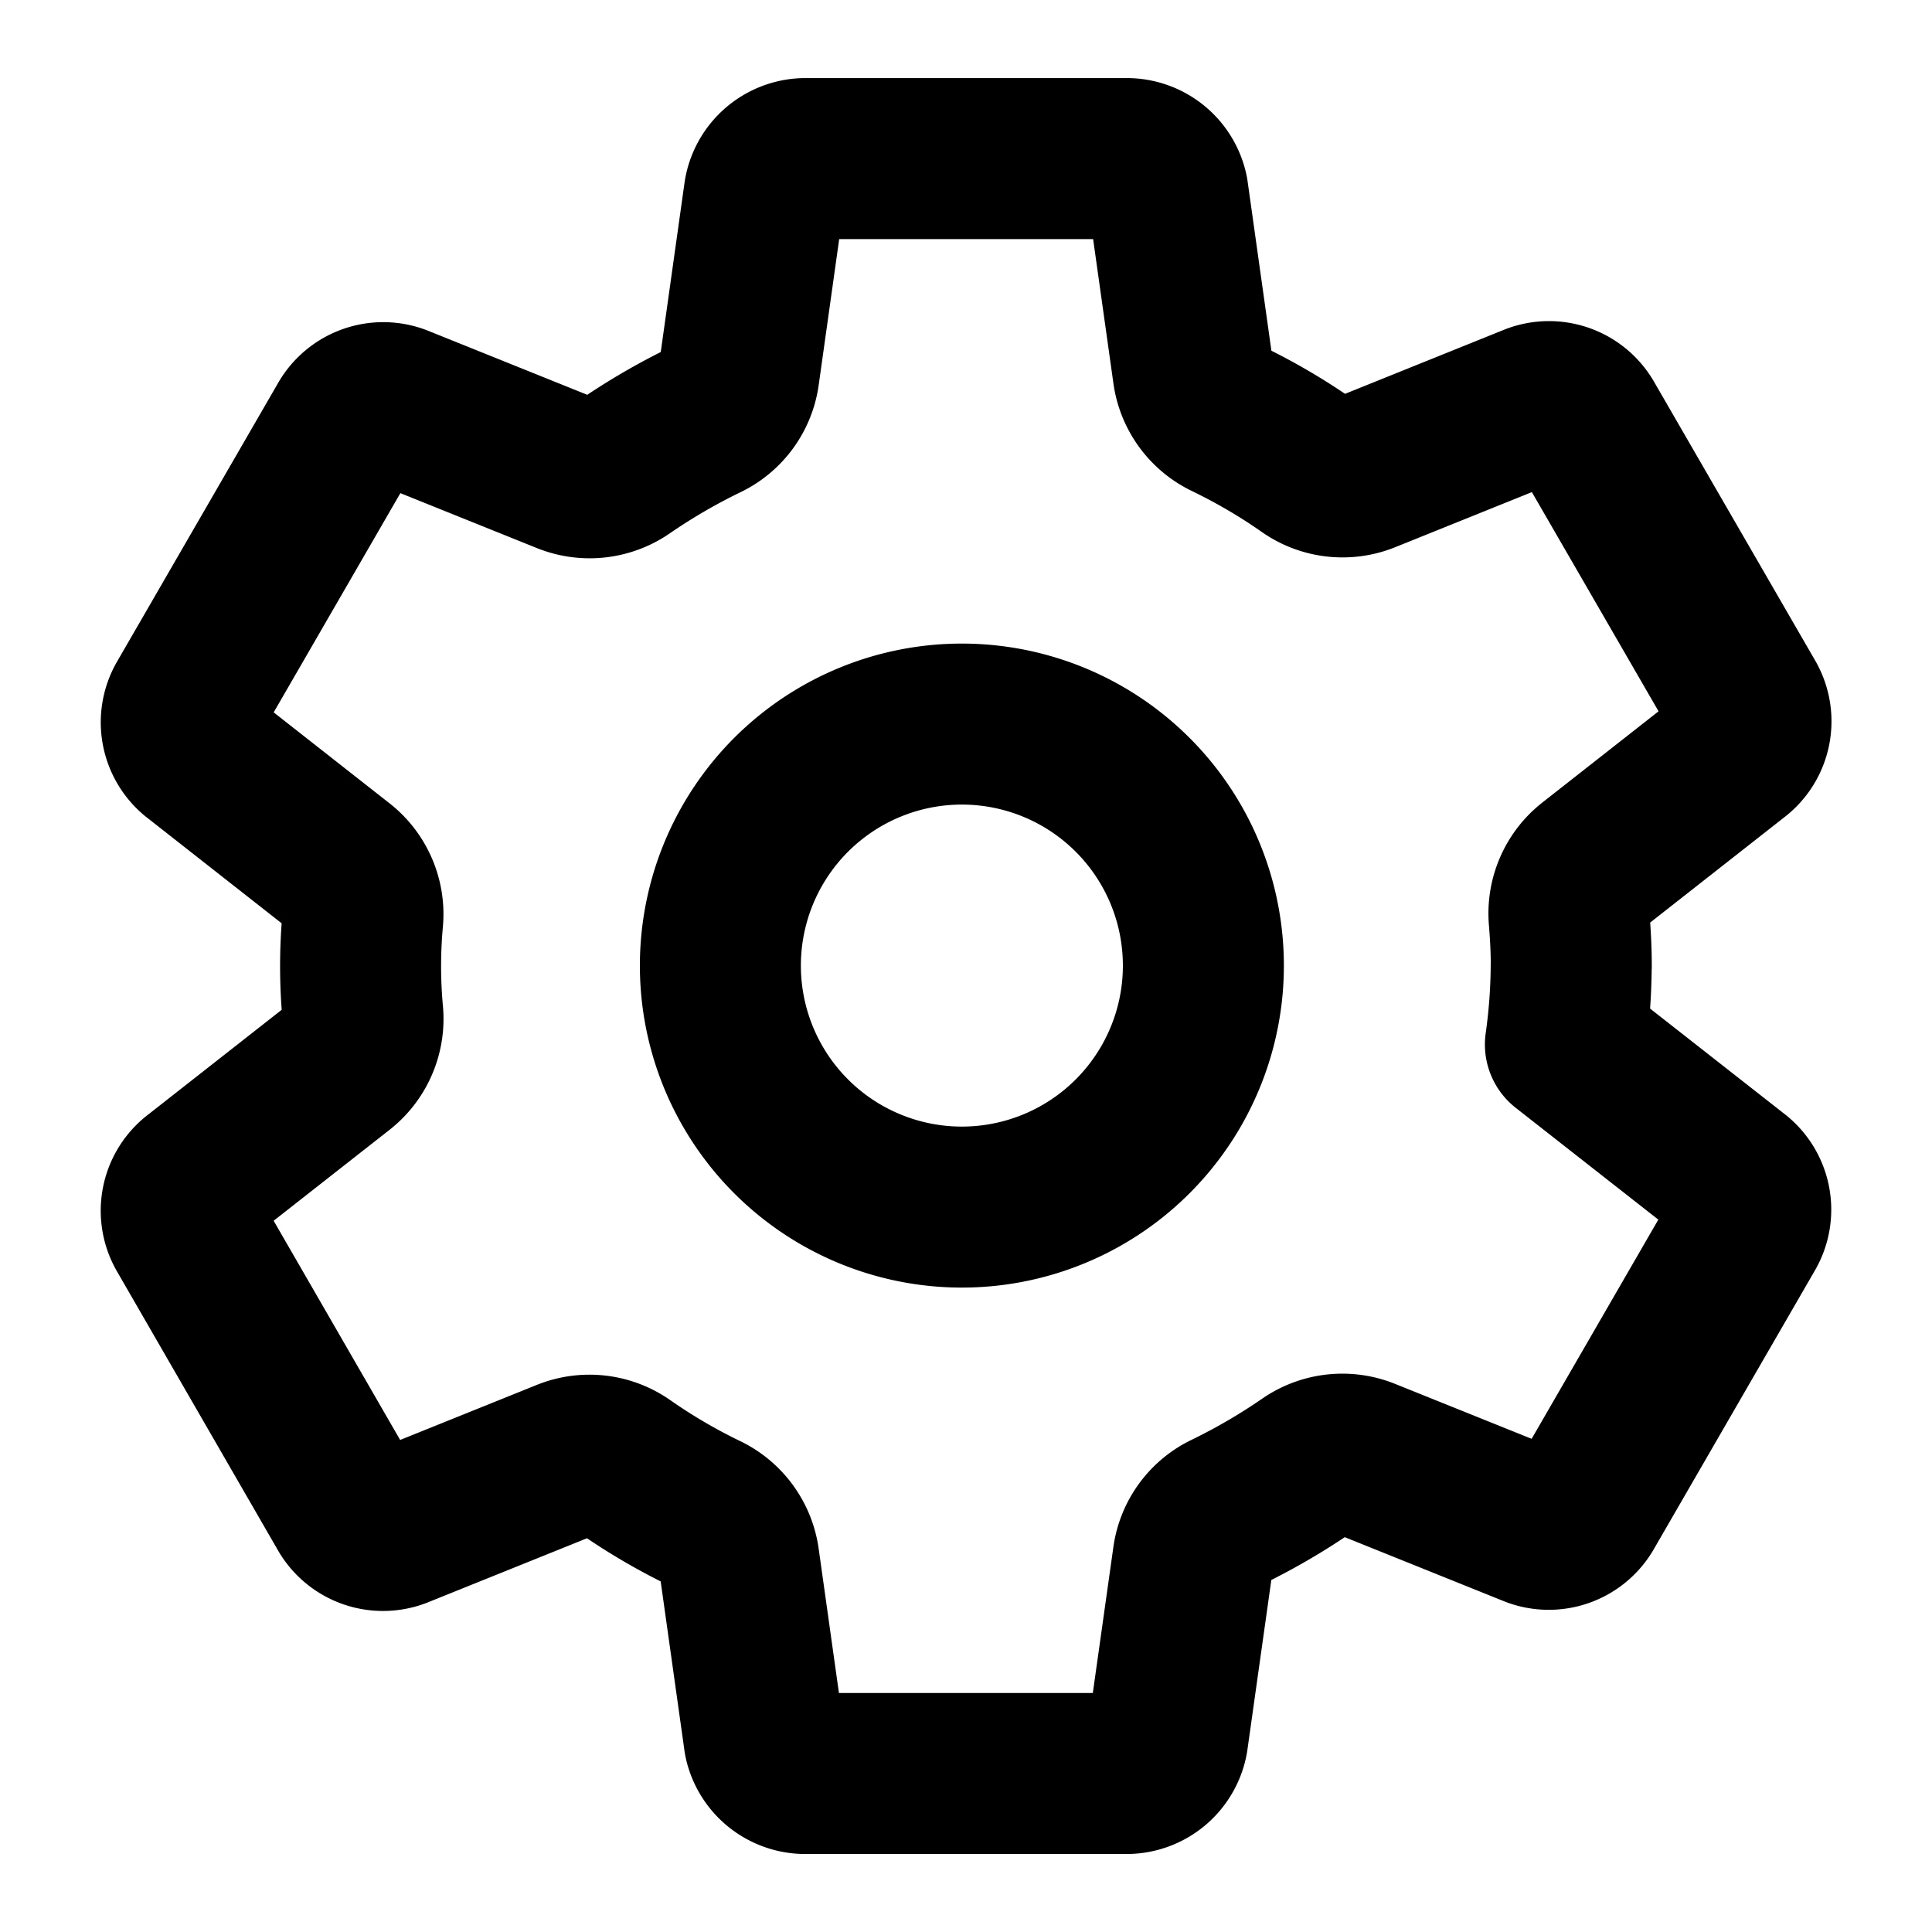 <svg width="46" height="46" fill="none" stroke="#000000" stroke-linecap="round" stroke-linejoin="round" stroke-width="2" viewBox="0 0 24 24" xmlns="http://www.w3.org/2000/svg">
        <path d="M12.296 9.015a3 3 0 1 0-.59 5.97 3 3 0 0 0 .59-5.97v0ZM19.518 12a7.238 7.238 0 0 1-.072.975l2.12 1.662a.507.507 0 0 1 .114.644l-2.005 3.469a.507.507 0 0 1-.615.215l-2.105-.847a.753.753 0 0 0-.711.082 7.703 7.703 0 0 1-1.01.588.747.747 0 0 0-.413.569l-.316 2.244a.519.519 0 0 1-.5.43h-4.01a.52.52 0 0 1-.501-.415l-.315-2.242a.753.753 0 0 0-.422-.573 7.278 7.278 0 0 1-1.006-.59.75.75 0 0 0-.708-.08l-2.105.848a.507.507 0 0 1-.616-.215L2.32 15.295a.506.506 0 0 1 .114-.644l1.792-1.406a.752.752 0 0 0 .28-.66 6.392 6.392 0 0 1 0-1.165.75.75 0 0 0-.284-.654L2.431 9.36a.507.507 0 0 1-.111-.641L4.325 5.25a.507.507 0 0 1 .616-.215l2.105.847a.755.755 0 0 0 .71-.082 7.71 7.71 0 0 1 1.01-.587.747.747 0 0 0 .414-.57L9.495 2.4a.52.52 0 0 1 .5-.43h4.01a.52.52 0 0 1 .502.416l.315 2.241a.753.753 0 0 0 .421.573c.351.17.687.366 1.006.59a.75.75 0 0 0 .709.08l2.104-.848a.507.507 0 0 1 .616.215l2.005 3.469a.506.506 0 0 1-.115.644l-1.791 1.406a.752.752 0 0 0-.284.66c.016.195.026.39.026.585Z"></path>
</svg>